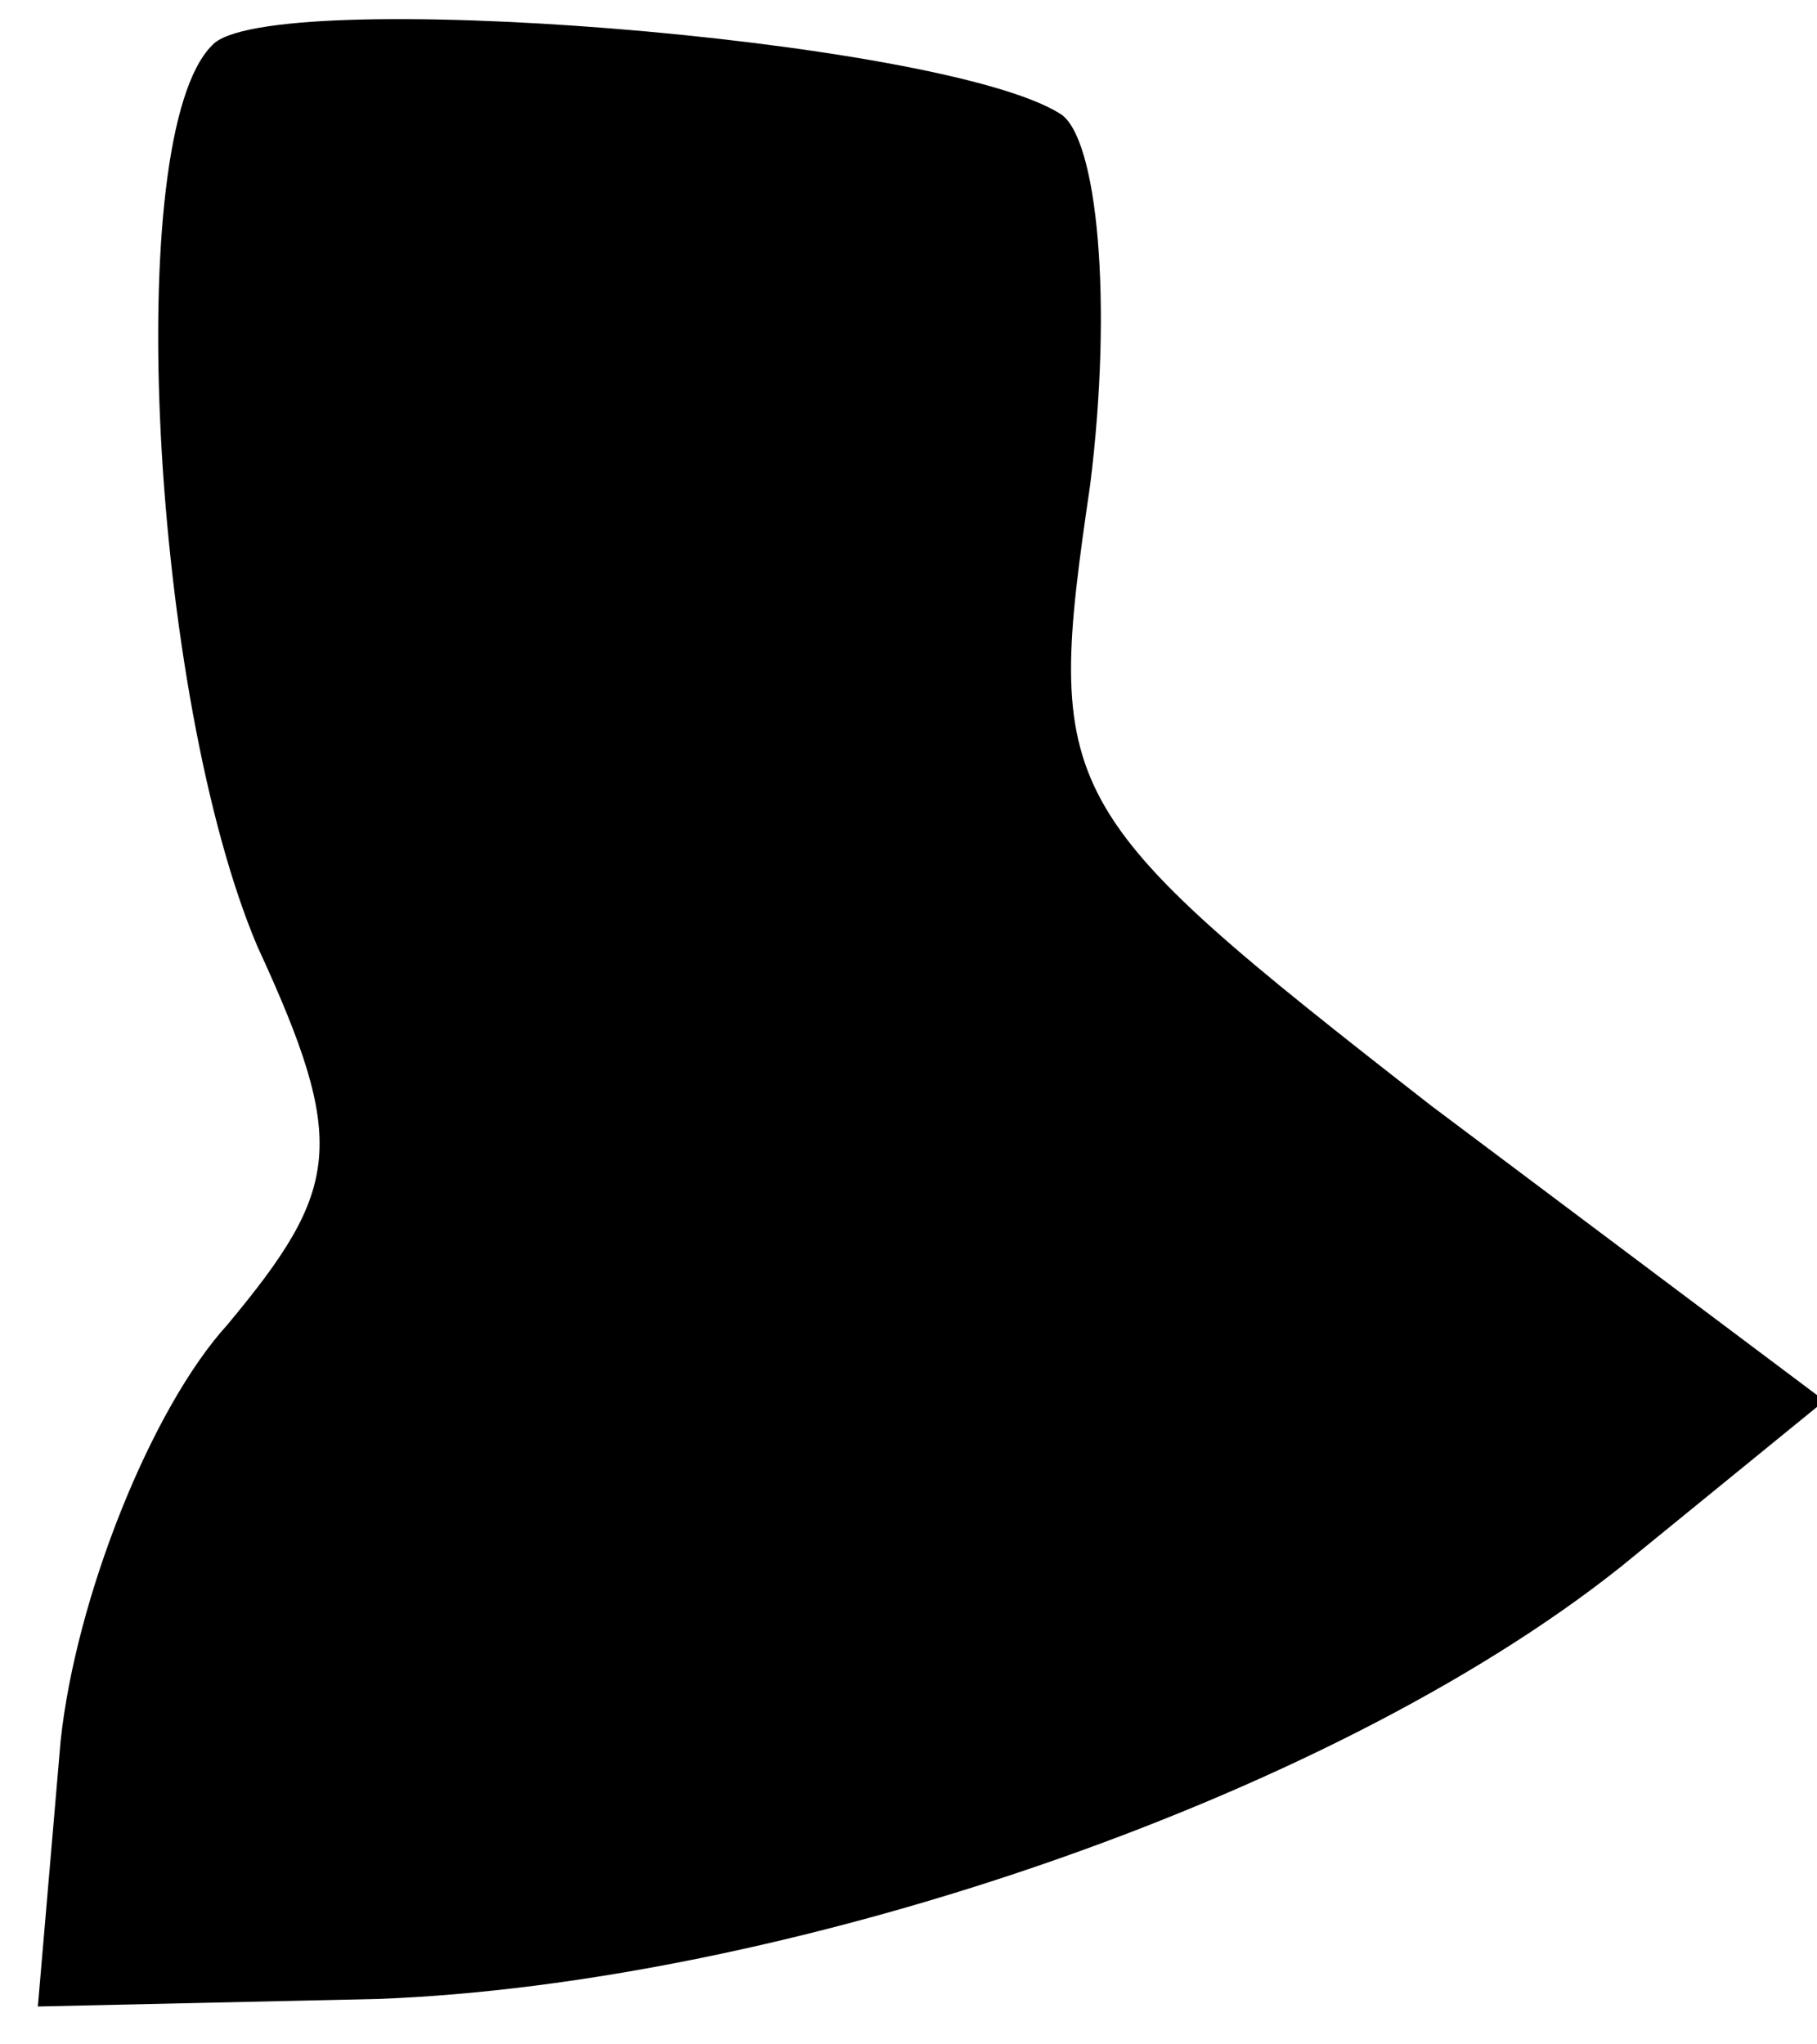 <?xml version="1.0" standalone="no"?>
<!DOCTYPE svg PUBLIC "-//W3C//DTD SVG 20010904//EN"
 "http://www.w3.org/TR/2001/REC-SVG-20010904/DTD/svg10.dtd">
<svg version="1.0" xmlns="http://www.w3.org/2000/svg"
 width="24pt" height="27pt" viewBox="0 0 24 27"
 preserveAspectRatio="xMidYMid meet">
<g transform="translate(0,27) scale(0.1,-0.1)"
fill="#000000" stroke="none">
<path fill="#000000" stroke="none" d="M28 264 c-12 -12 -8 -86 6 -119 12 -26
11 -32 -4 -50 -10 -11 -20 -36 -22 -55 l-3 -35 45 1 c53 2 125 26 164 57 l27
22 -52 39 c-50 39 -51 41 -45 82 3 24 1 46 -4 49 -16 10 -105 17 -112 9z"/>
</g>
</svg>
